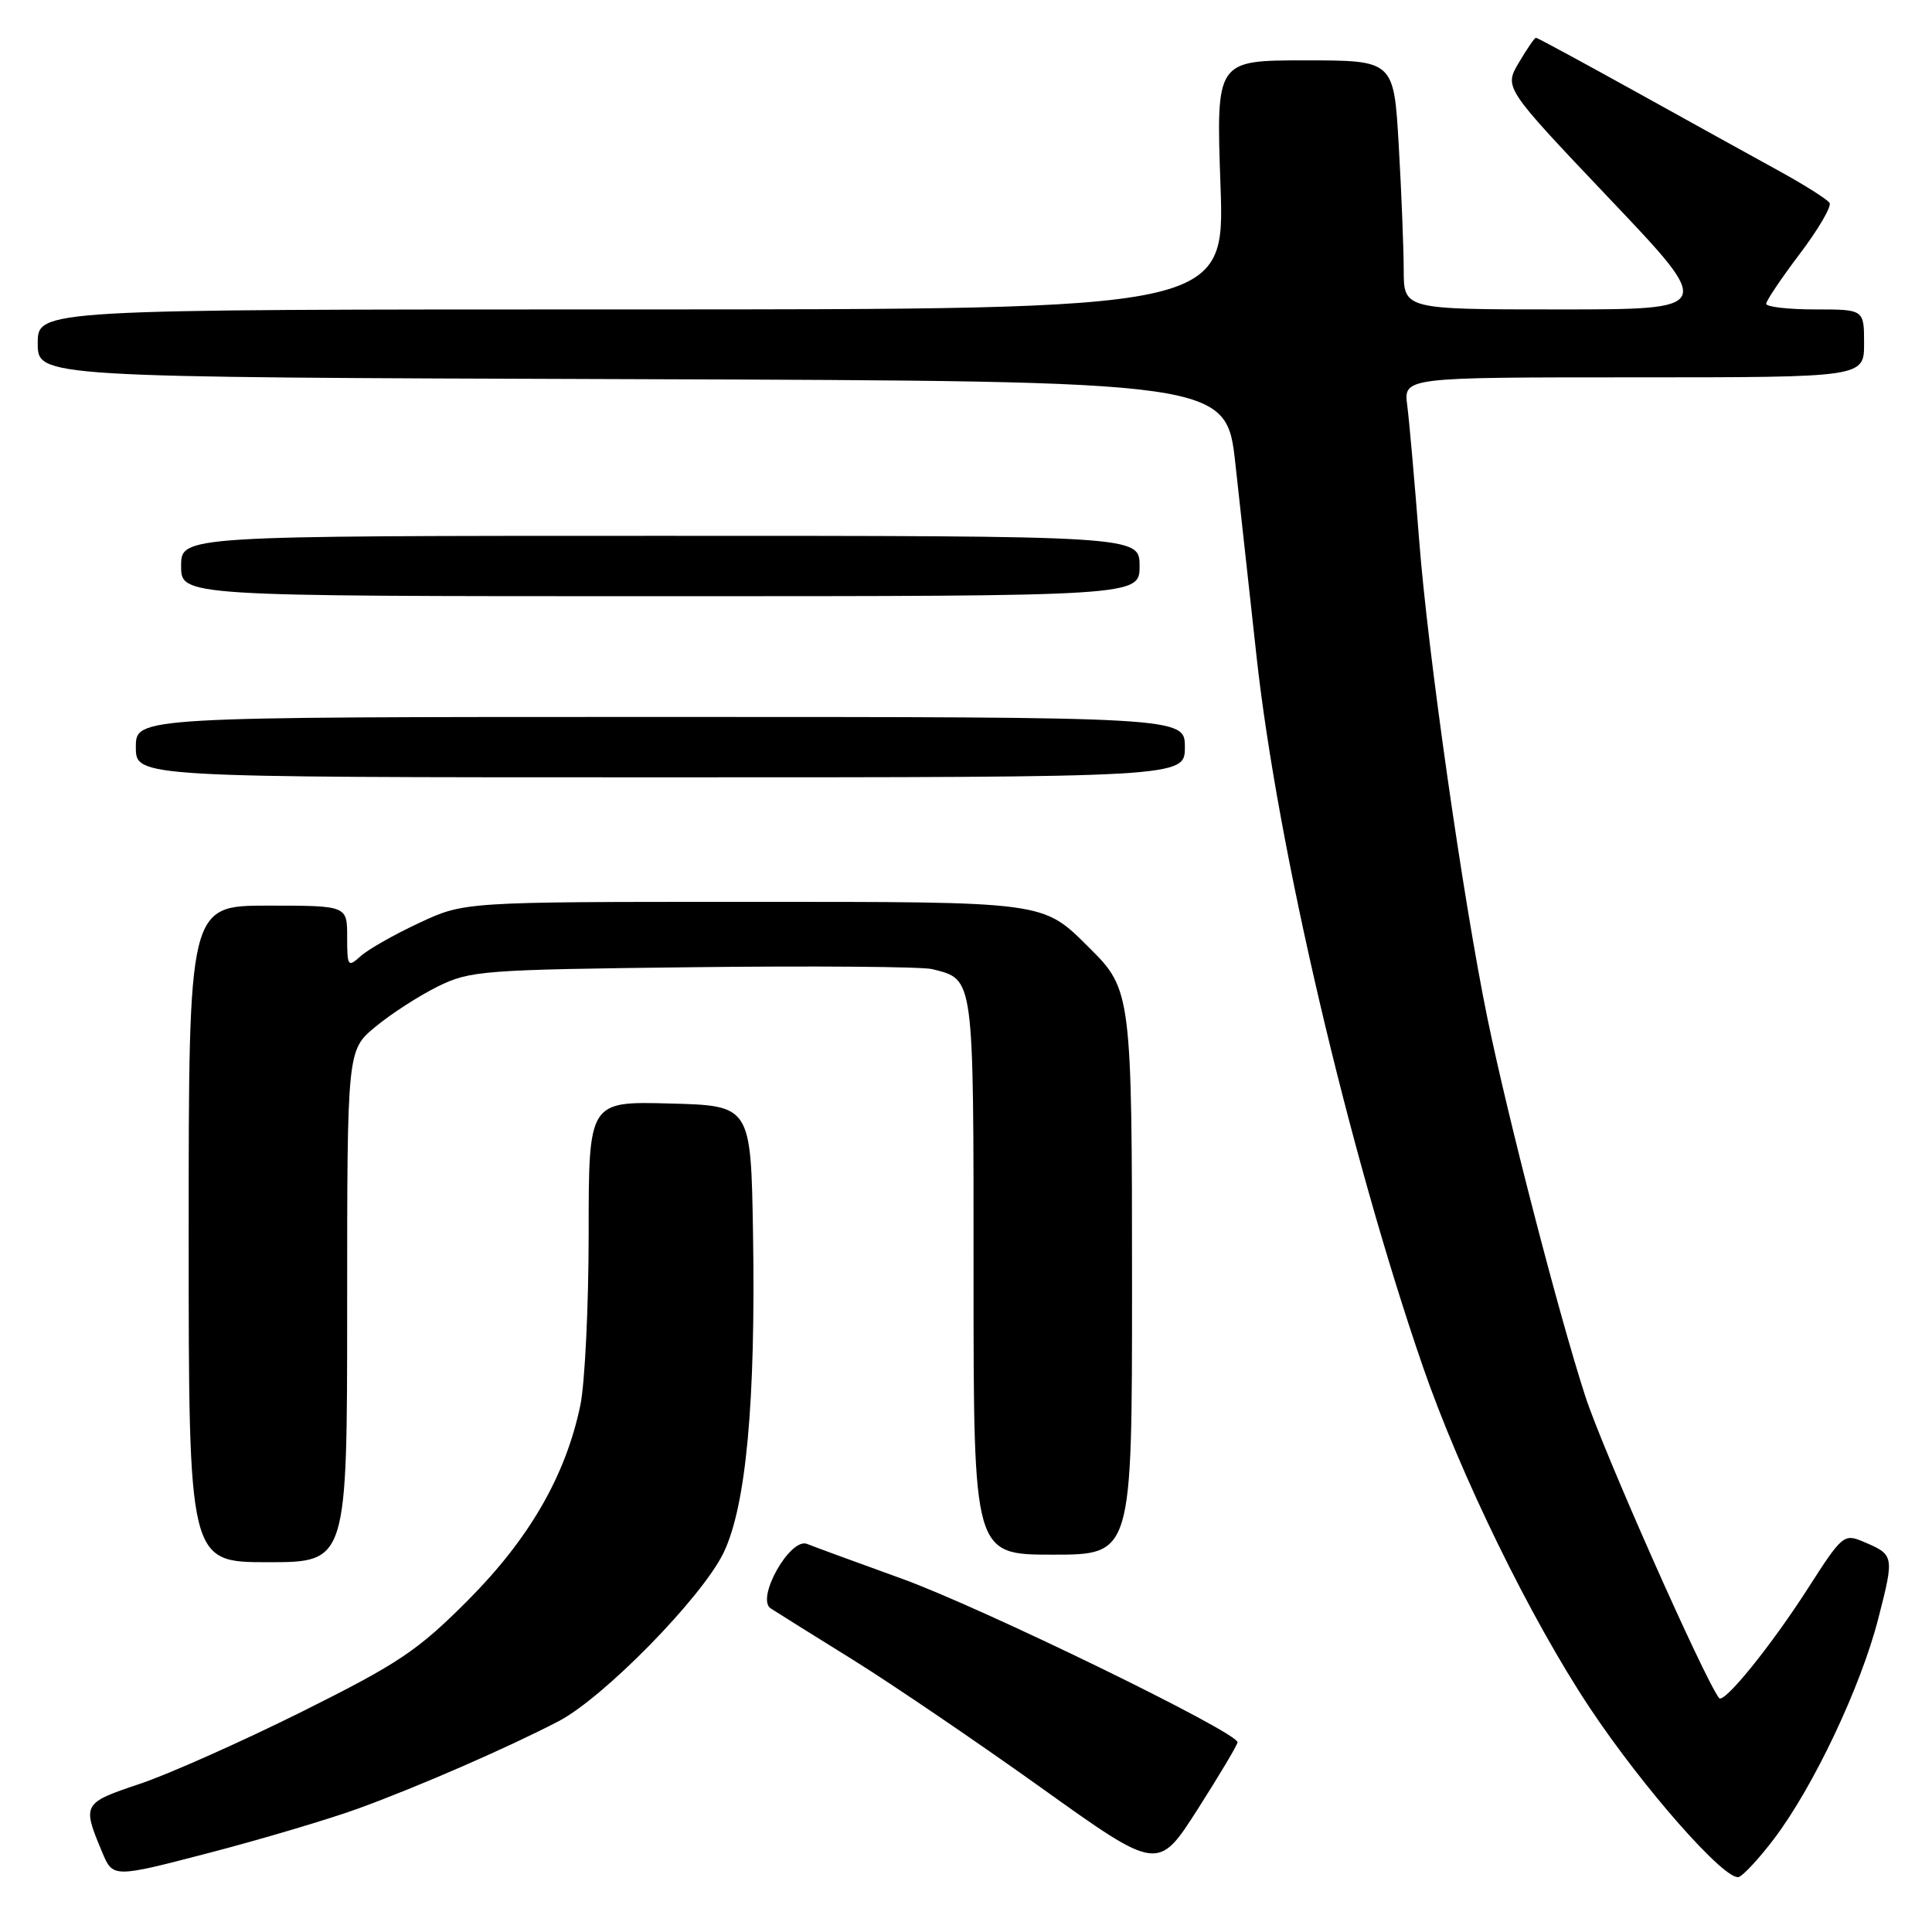 <?xml version="1.0" encoding="UTF-8" standalone="no"?>
<!DOCTYPE svg PUBLIC "-//W3C//DTD SVG 1.1//EN" "http://www.w3.org/Graphics/SVG/1.1/DTD/svg11.dtd" >
<svg xmlns="http://www.w3.org/2000/svg" xmlns:xlink="http://www.w3.org/1999/xlink" version="1.1" viewBox="0 0 256 256">
 <g >
 <path fill="currentColor"
d=" M 47.50 239.63 C 55.44 236.74 67.34 231.55 74.00 228.08 C 79.98 224.97 93.01 211.67 95.87 205.76 C 98.86 199.59 100.14 185.74 99.78 163.50 C 99.50 146.50 99.50 146.50 88.75 146.22 C 78.00 145.93 78.00 145.93 78.00 163.42 C 78.00 173.03 77.50 183.29 76.90 186.20 C 74.96 195.52 70.16 203.85 62.01 212.04 C 55.34 218.73 52.87 220.39 40.00 226.81 C 32.02 230.78 22.35 235.09 18.50 236.38 C 10.95 238.91 10.87 239.05 13.52 245.38 C 14.96 248.84 14.96 248.84 27.73 245.51 C 34.75 243.68 43.65 241.03 47.50 239.63 Z  M 235.05 243.68 C 240.29 236.77 246.56 223.53 248.88 214.48 C 251.03 206.09 251.01 206.02 246.87 204.27 C 244.35 203.20 244.08 203.42 239.65 210.33 C 234.70 218.06 228.43 225.81 227.79 225.00 C 225.85 222.52 212.35 192.09 210.05 184.98 C 206.54 174.15 199.82 148.19 197.10 134.96 C 193.88 119.31 189.18 86.41 188.04 71.50 C 187.44 63.80 186.74 55.81 186.47 53.75 C 185.98 50.00 185.98 50.00 216.49 50.00 C 247.00 50.00 247.00 50.00 247.00 45.50 C 247.00 41.00 247.00 41.00 240.50 41.00 C 236.93 41.00 234.01 40.66 234.03 40.25 C 234.04 39.84 236.05 36.85 238.50 33.61 C 240.95 30.37 242.71 27.35 242.43 26.89 C 242.14 26.43 239.12 24.51 235.71 22.64 C 232.29 20.76 223.73 16.03 216.67 12.11 C 209.61 8.20 203.70 5.00 203.52 5.00 C 203.34 5.00 202.32 6.49 201.25 8.31 C 199.30 11.61 199.30 11.61 213.25 26.31 C 227.21 41.00 227.21 41.00 206.61 41.00 C 186.00 41.00 186.00 41.00 186.00 35.75 C 185.99 32.86 185.70 25.44 185.34 19.25 C 184.69 8.00 184.69 8.00 172.92 8.00 C 161.14 8.00 161.14 8.00 161.72 24.50 C 162.31 41.00 162.31 41.00 83.65 41.00 C 5.00 41.00 5.00 41.00 5.00 45.49 C 5.00 49.99 5.00 49.99 83.75 50.24 C 162.50 50.50 162.50 50.50 163.70 61.50 C 164.36 67.55 165.62 79.03 166.50 87.00 C 169.28 112.33 178.69 152.50 188.51 181.00 C 193.48 195.41 202.84 214.56 210.67 226.32 C 217.74 236.95 228.62 249.29 230.40 248.71 C 231.00 248.51 233.10 246.25 235.05 243.68 Z  M 163.98 230.86 C 164.02 229.54 130.03 212.98 119.46 209.17 C 113.43 206.99 107.80 204.93 106.95 204.58 C 104.72 203.66 100.12 211.81 102.12 213.12 C 102.88 213.62 107.78 216.68 113.00 219.92 C 118.22 223.17 129.46 230.81 137.97 236.89 C 153.44 247.96 153.44 247.96 158.70 239.73 C 161.59 235.20 163.97 231.21 163.98 230.86 Z  M 46.00 173.07 C 46.00 139.15 46.00 139.15 49.75 136.05 C 51.81 134.34 55.52 131.95 58.00 130.72 C 62.29 128.61 63.90 128.48 91.82 128.16 C 107.95 127.97 122.20 128.09 123.50 128.41 C 129.11 129.82 129.00 129.02 129.00 169.07 C 129.00 206.00 129.00 206.00 139.50 206.00 C 150.00 206.00 150.00 206.00 150.00 170.47 C 150.00 131.92 149.90 131.09 144.41 125.66 C 138.07 119.37 139.03 119.50 98.50 119.50 C 61.50 119.50 61.50 119.50 55.53 122.30 C 52.24 123.83 48.75 125.82 47.78 126.70 C 46.10 128.22 46.00 128.07 46.00 124.15 C 46.00 120.00 46.00 120.00 35.50 120.00 C 25.00 120.00 25.00 120.00 25.00 163.50 C 25.00 207.00 25.00 207.00 35.50 207.00 C 46.00 207.00 46.00 207.00 46.00 173.07 Z  M 157.00 99.00 C 157.00 95.00 157.00 95.00 87.50 95.00 C 18.00 95.00 18.00 95.00 18.00 99.00 C 18.00 103.00 18.00 103.00 87.50 103.00 C 157.00 103.00 157.00 103.00 157.00 99.00 Z  M 151.00 75.00 C 151.00 71.00 151.00 71.00 87.50 71.00 C 24.00 71.00 24.00 71.00 24.00 75.00 C 24.00 79.00 24.00 79.00 87.50 79.00 C 151.00 79.00 151.00 79.00 151.00 75.00 Z "/>
</g>
</svg>